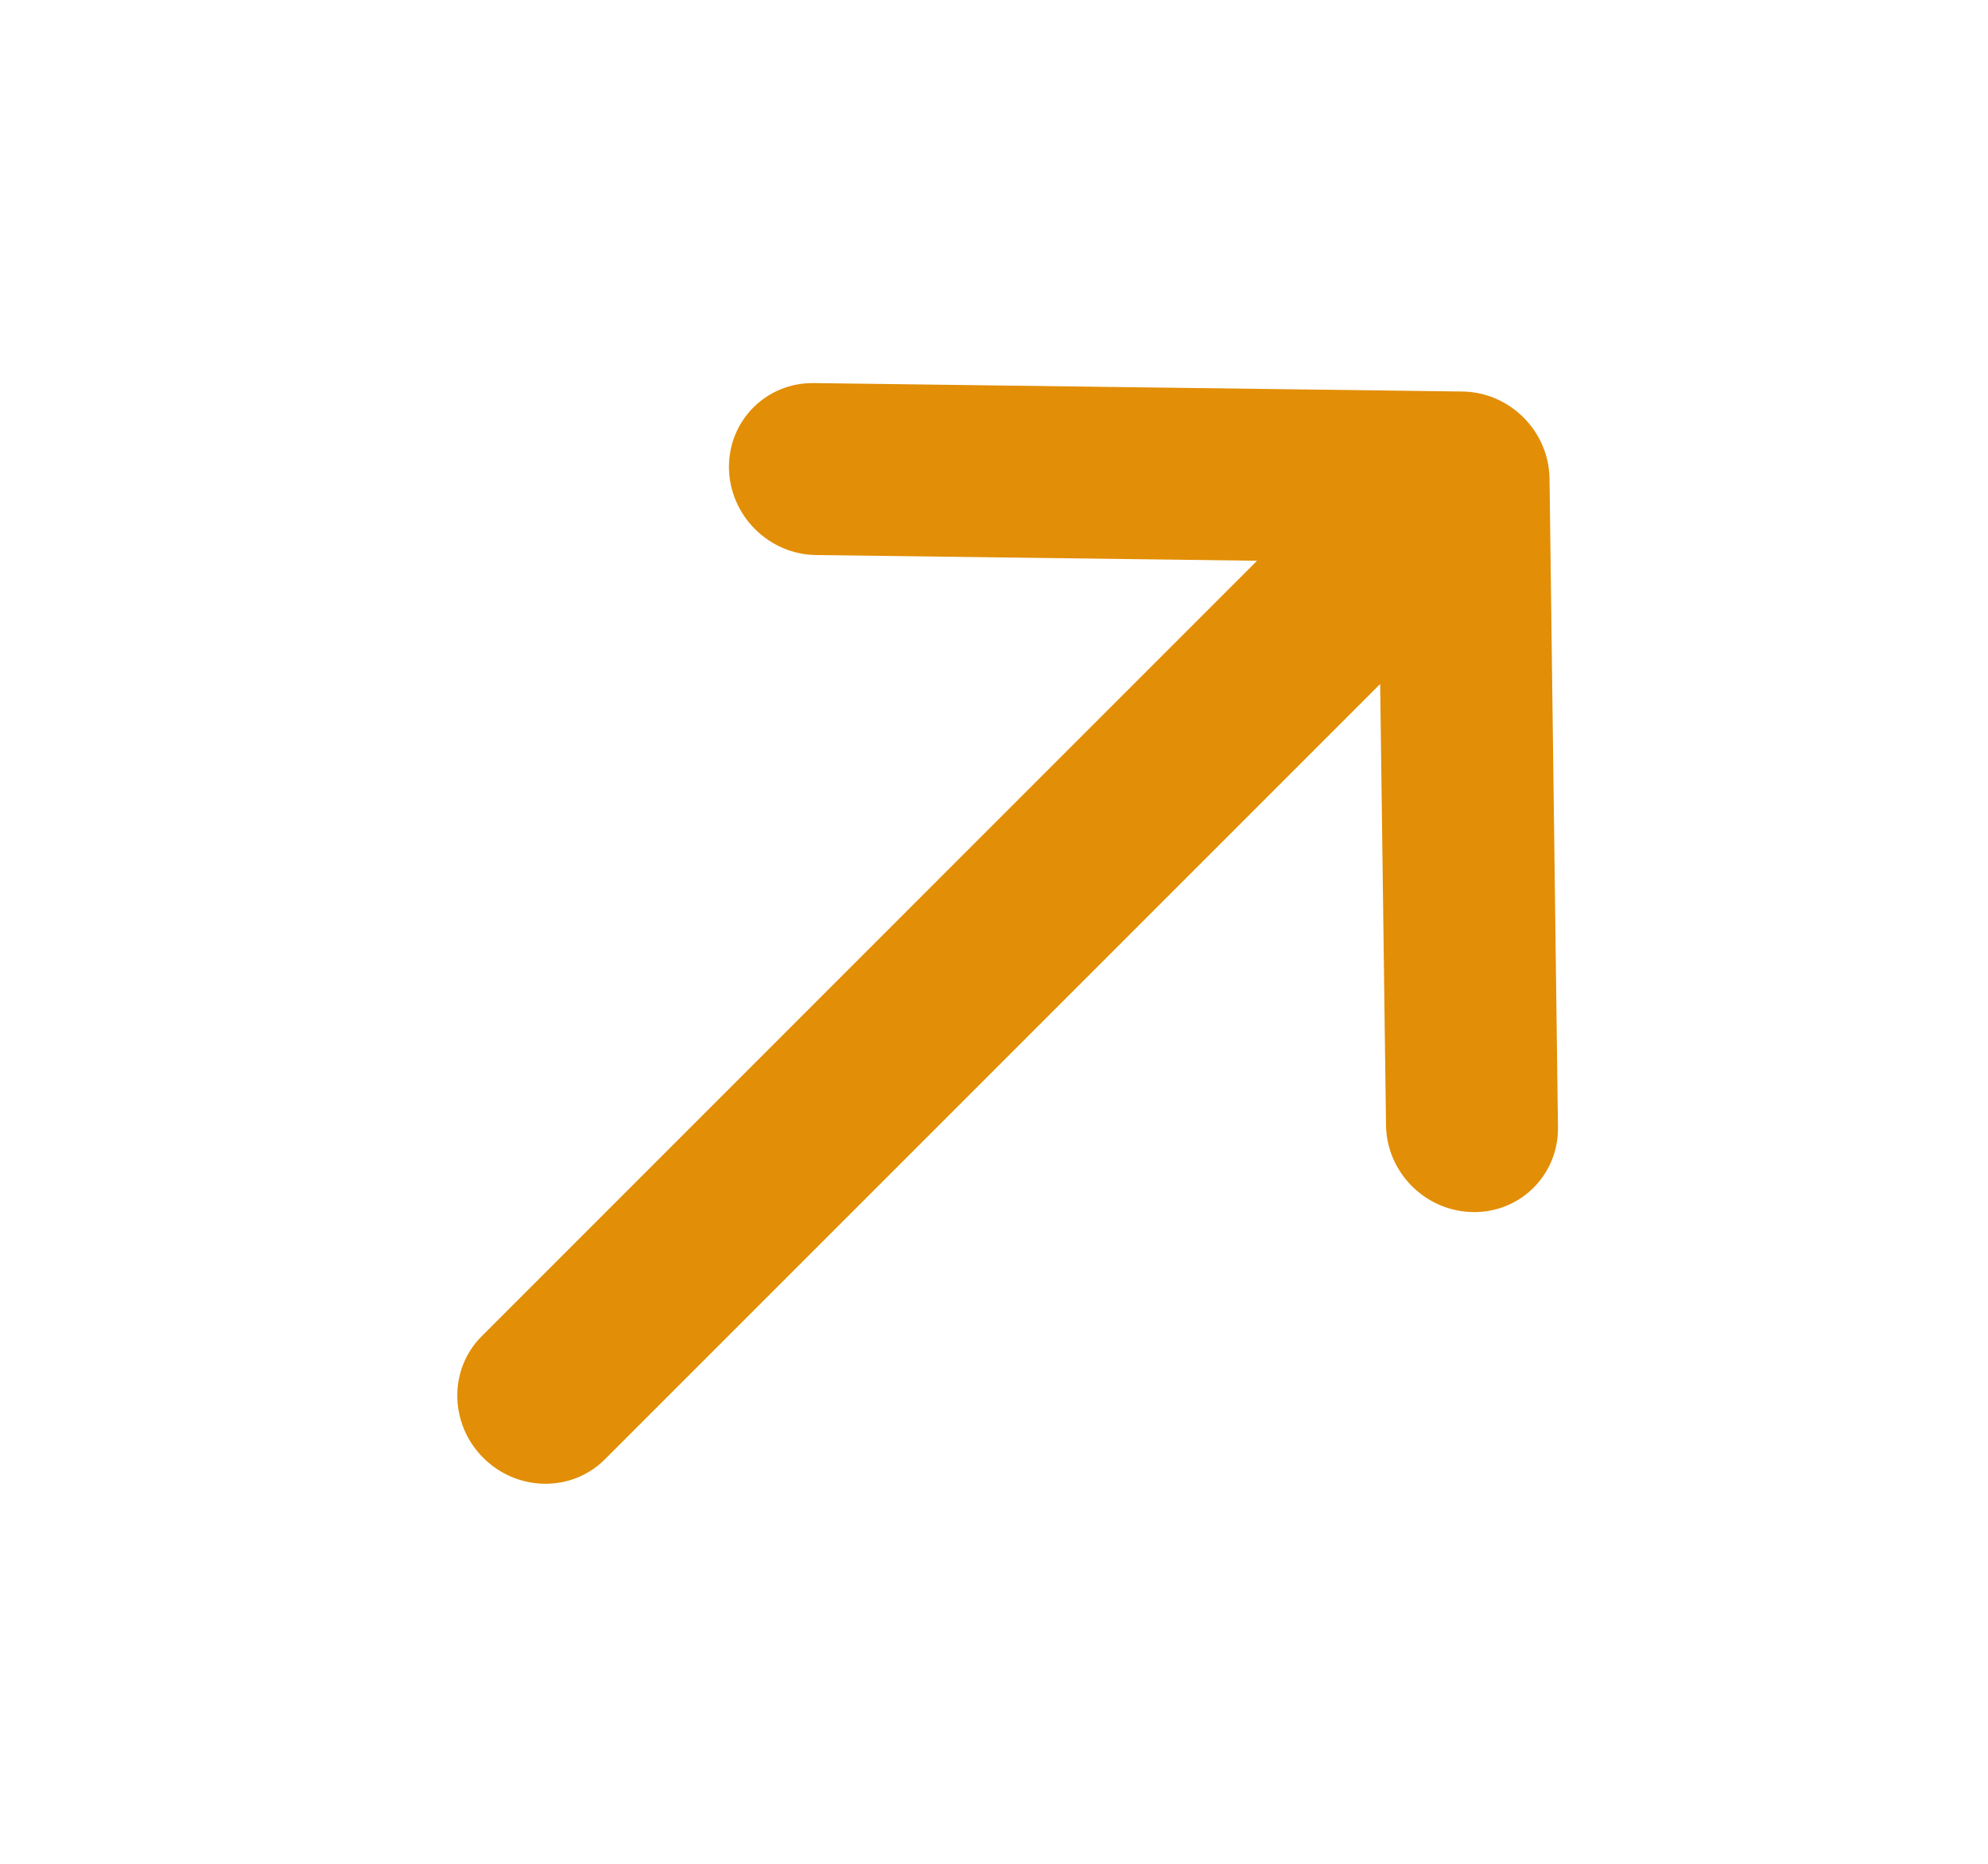 <svg width="16" height="15" viewBox="0 0 16 15" fill="#e28e06" xmlns="http://www.w3.org/2000/svg">
<path d="M11.155 9.054C11.159 9.436 11.473 9.75 11.856 9.755C12.238 9.76 12.544 9.454 12.539 9.072L12.471 3.852C12.466 3.47 12.152 3.156 11.77 3.151L6.55 3.083C6.168 3.078 5.862 3.384 5.867 3.766C5.872 4.148 6.186 4.462 6.568 4.467L10.117 4.513L3.877 10.754C3.61 11.02 3.616 11.459 3.889 11.732C4.163 12.006 4.601 12.012 4.868 11.745L11.108 5.505L11.155 9.054Z"/>
</svg>
